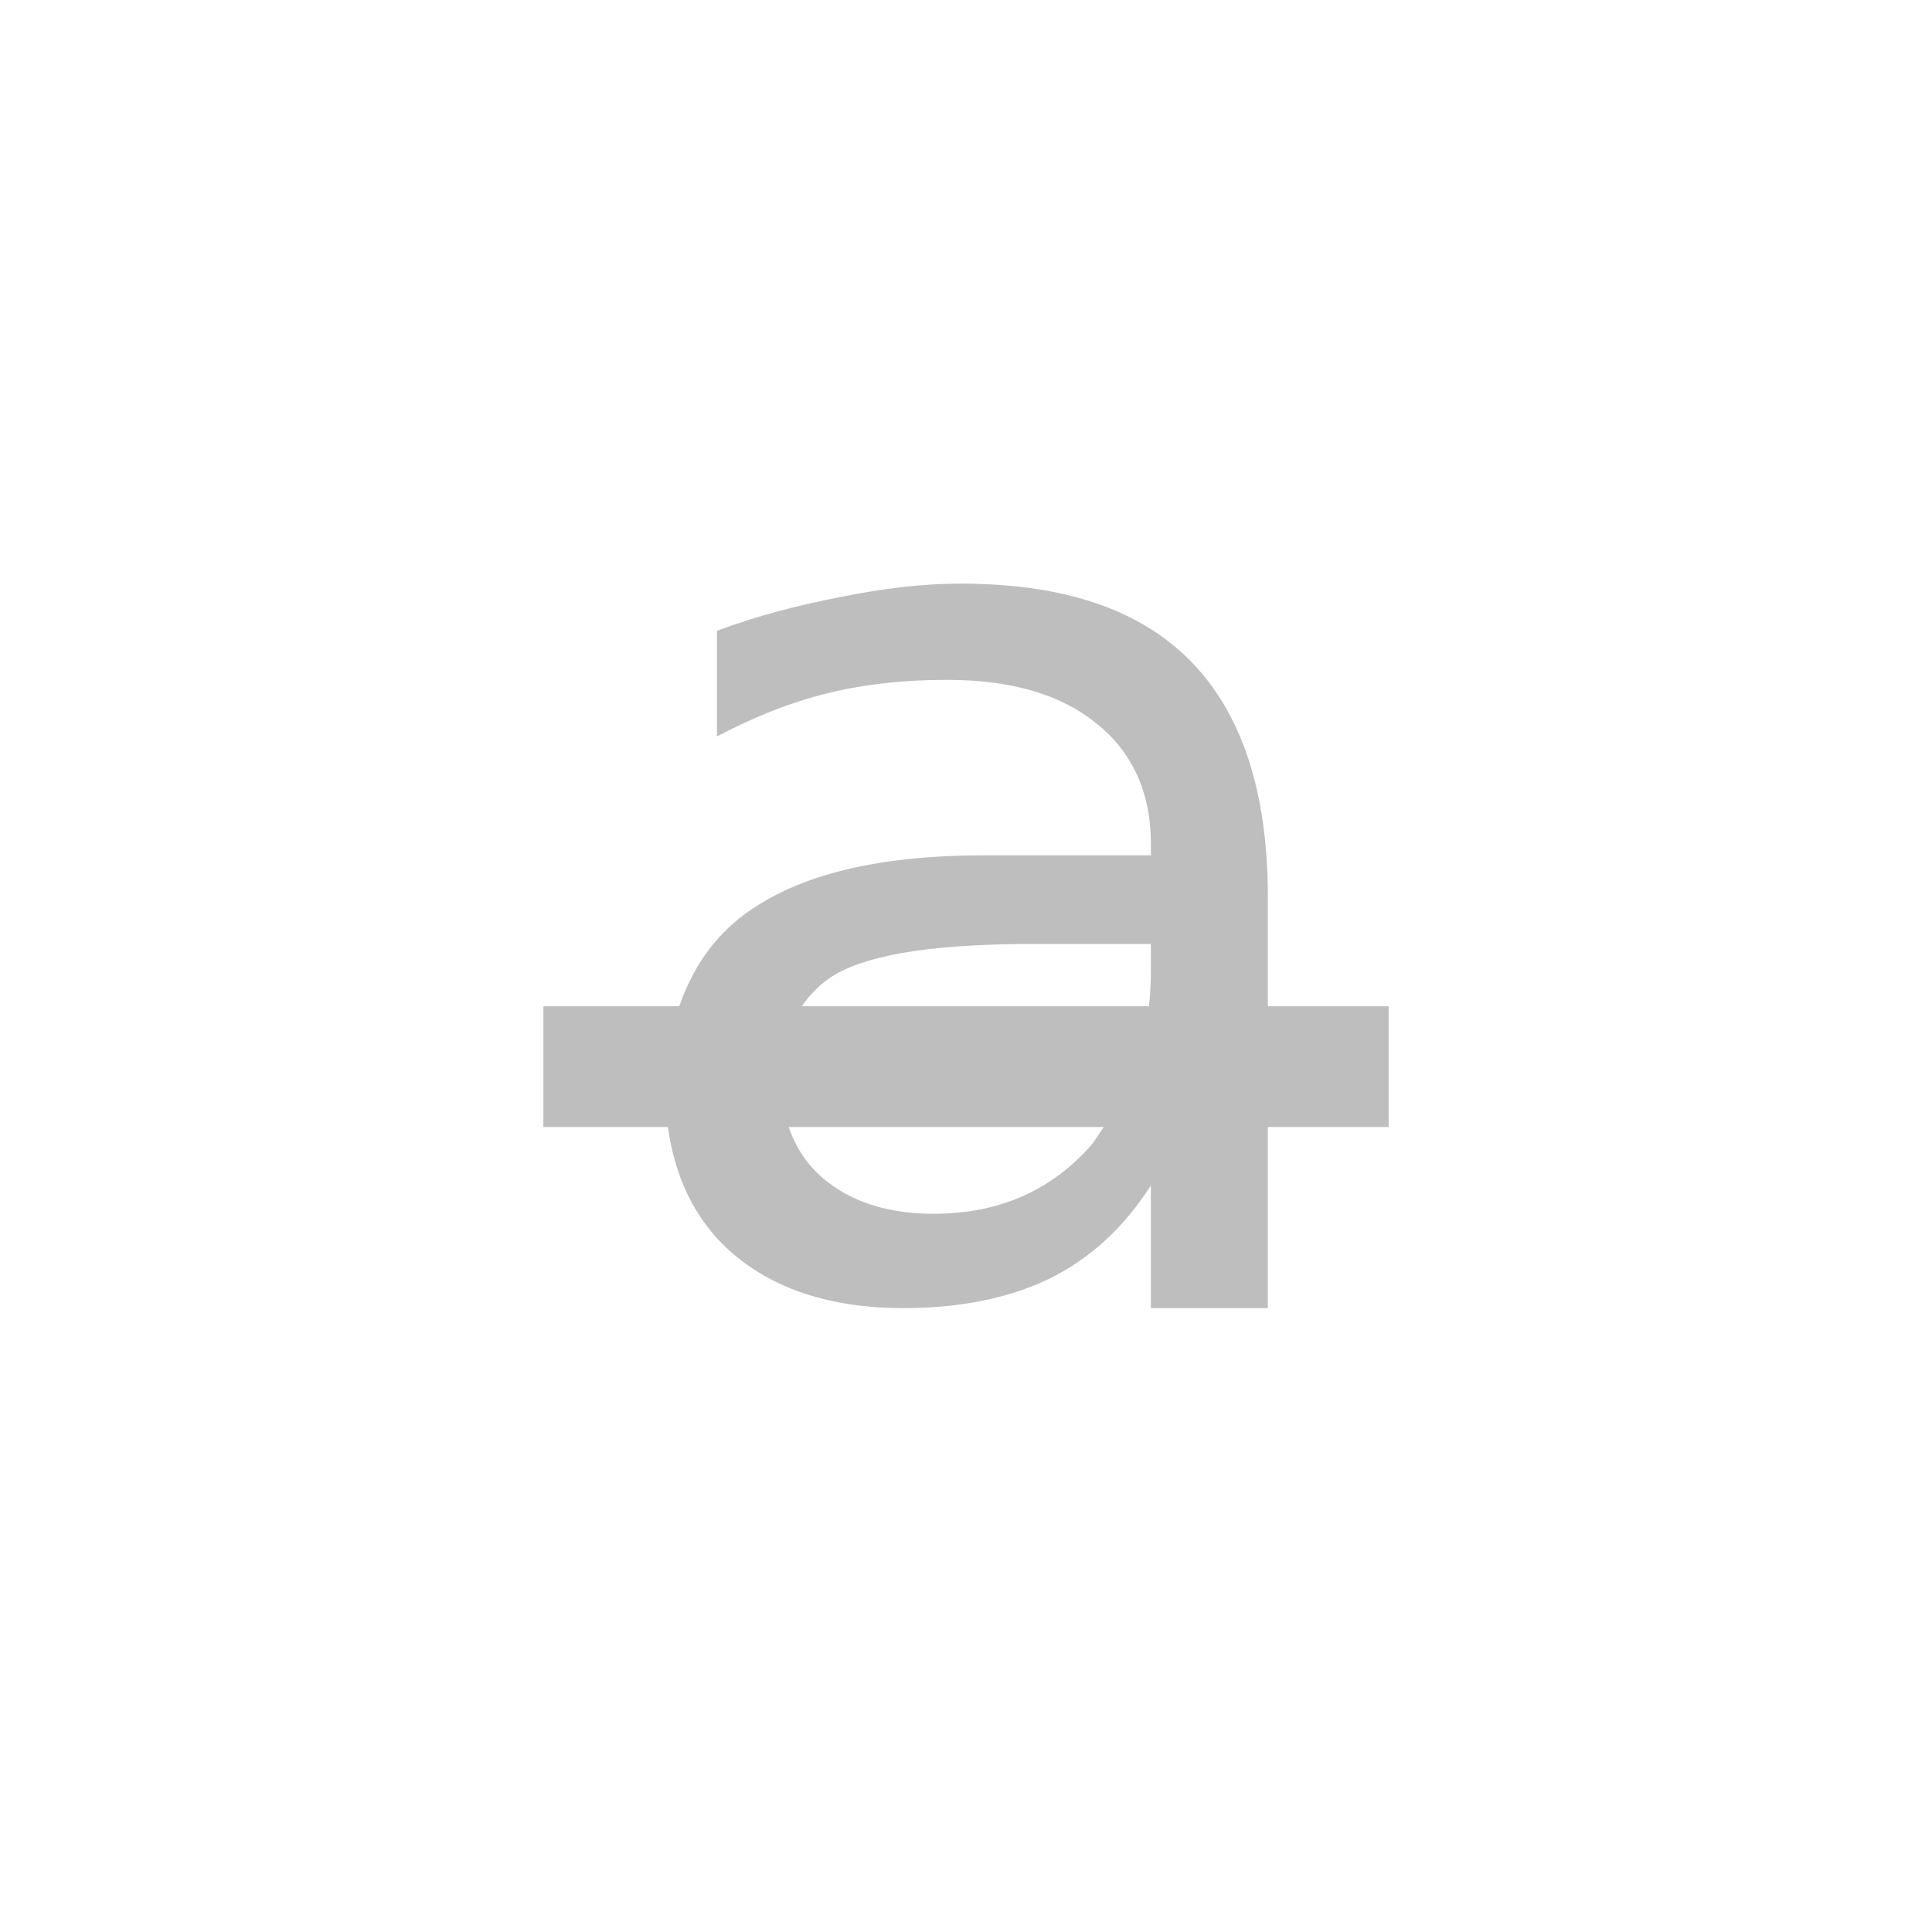 
<svg width="96" height="96" version="1.1" xmlns="http://www.w3.org/2000/svg">
	<path fill="#bebebe" d="m47.719 29c-1.903 0-3.898 0.248-5.906 0.656-2.009 0.388-4.052 0.892-6.188 1.688v5.25c1.776-0.939 3.607-1.687 5.531-2.156 1.924-0.469 3.877-0.656 5.906-0.656 3.192 0 5.652 0.728 7.406 2.156 1.776 1.408 2.719 3.408 2.719 6v0.562h-8.25c-5.307 0-9.221 0.947-11.906 2.906-1.597 1.175-2.631 2.739-3.281 4.594h-6.75v6h6.188c0.338 2.442 1.292 4.511 3 6.094 2.156 1.959 5.082 2.906 8.718 2.906 2.875 0 5.325-0.52 7.312-1.5 1.987-1 3.637-2.512 4.969-4.594v6.094h5.812v-9h6v-6h-6v-5.438c0.001-5.224-1.306-9.147-3.843-11.718-2.537-2.572-6.3-3.844-11.437-3.844zm3.656 17.906h5.812v1.219c-0 0.655-0.029 1.268-0.094 1.875h-17.25c0.429-0.624 0.986-1.192 1.688-1.594 1.818-1.041 5.129-1.5 9.844-1.5zm-12.187 9.094h15.656c-0.223 0.311-0.402 0.65-0.656 0.938-1.945 2.204-4.547 3.375-7.781 3.375-2.347 0-4.157-0.618-5.531-1.781-0.799-0.699-1.351-1.546-1.687-2.531z"/>
</svg>
